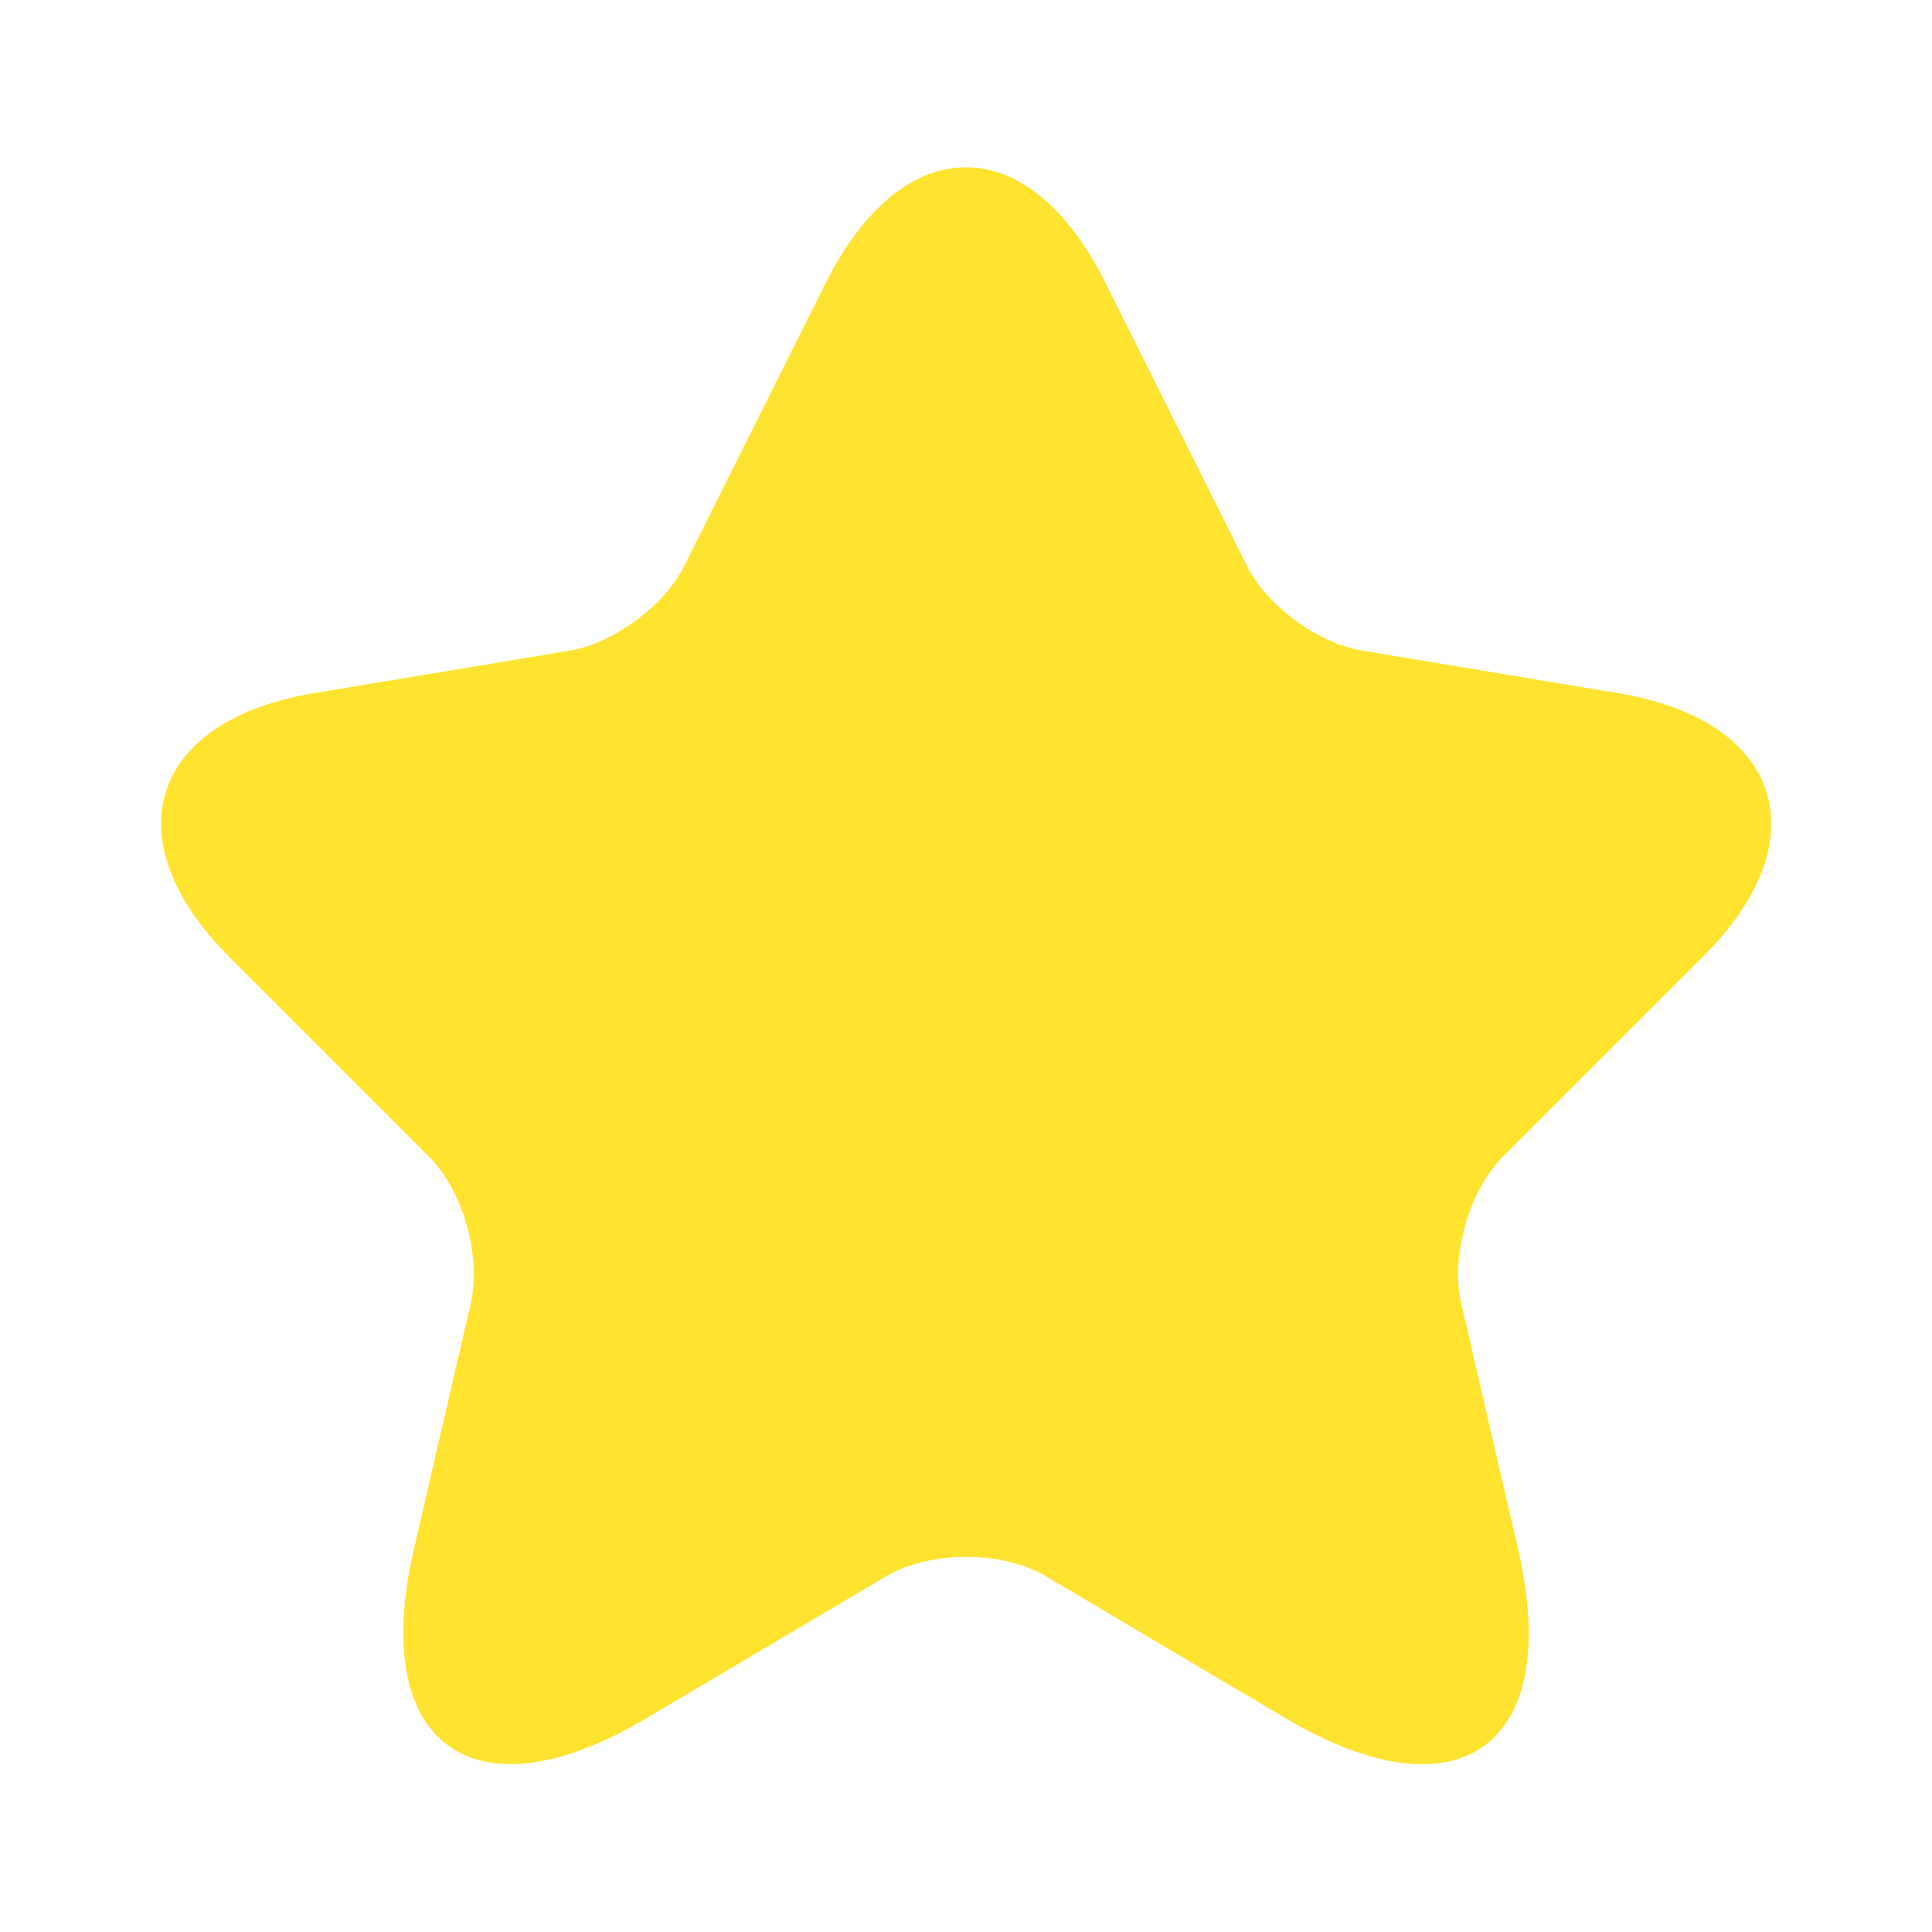 <svg width="22" height="22" viewBox="0 0 22 22" fill="none" xmlns="http://www.w3.org/2000/svg">
<path d="M12.586 3.218L14.199 6.444C14.419 6.893 15.006 7.324 15.501 7.407L18.425 7.893C20.295 8.204 20.735 9.561 19.387 10.899L17.114 13.172C16.729 13.557 16.518 14.3 16.637 14.832L17.288 17.646C17.802 19.873 16.619 20.735 14.648 19.571L11.908 17.948C11.412 17.655 10.597 17.655 10.092 17.948L7.352 19.571C5.39 20.735 4.198 19.864 4.712 17.646L5.363 14.832C5.482 14.3 5.271 13.557 4.886 13.172L2.613 10.899C1.274 9.561 1.705 8.204 3.575 7.893L6.499 7.407C6.985 7.324 7.572 6.893 7.792 6.444L9.405 3.218C10.285 1.467 11.715 1.467 12.586 3.218Z" fill="#FFE32E"/>
</svg>
